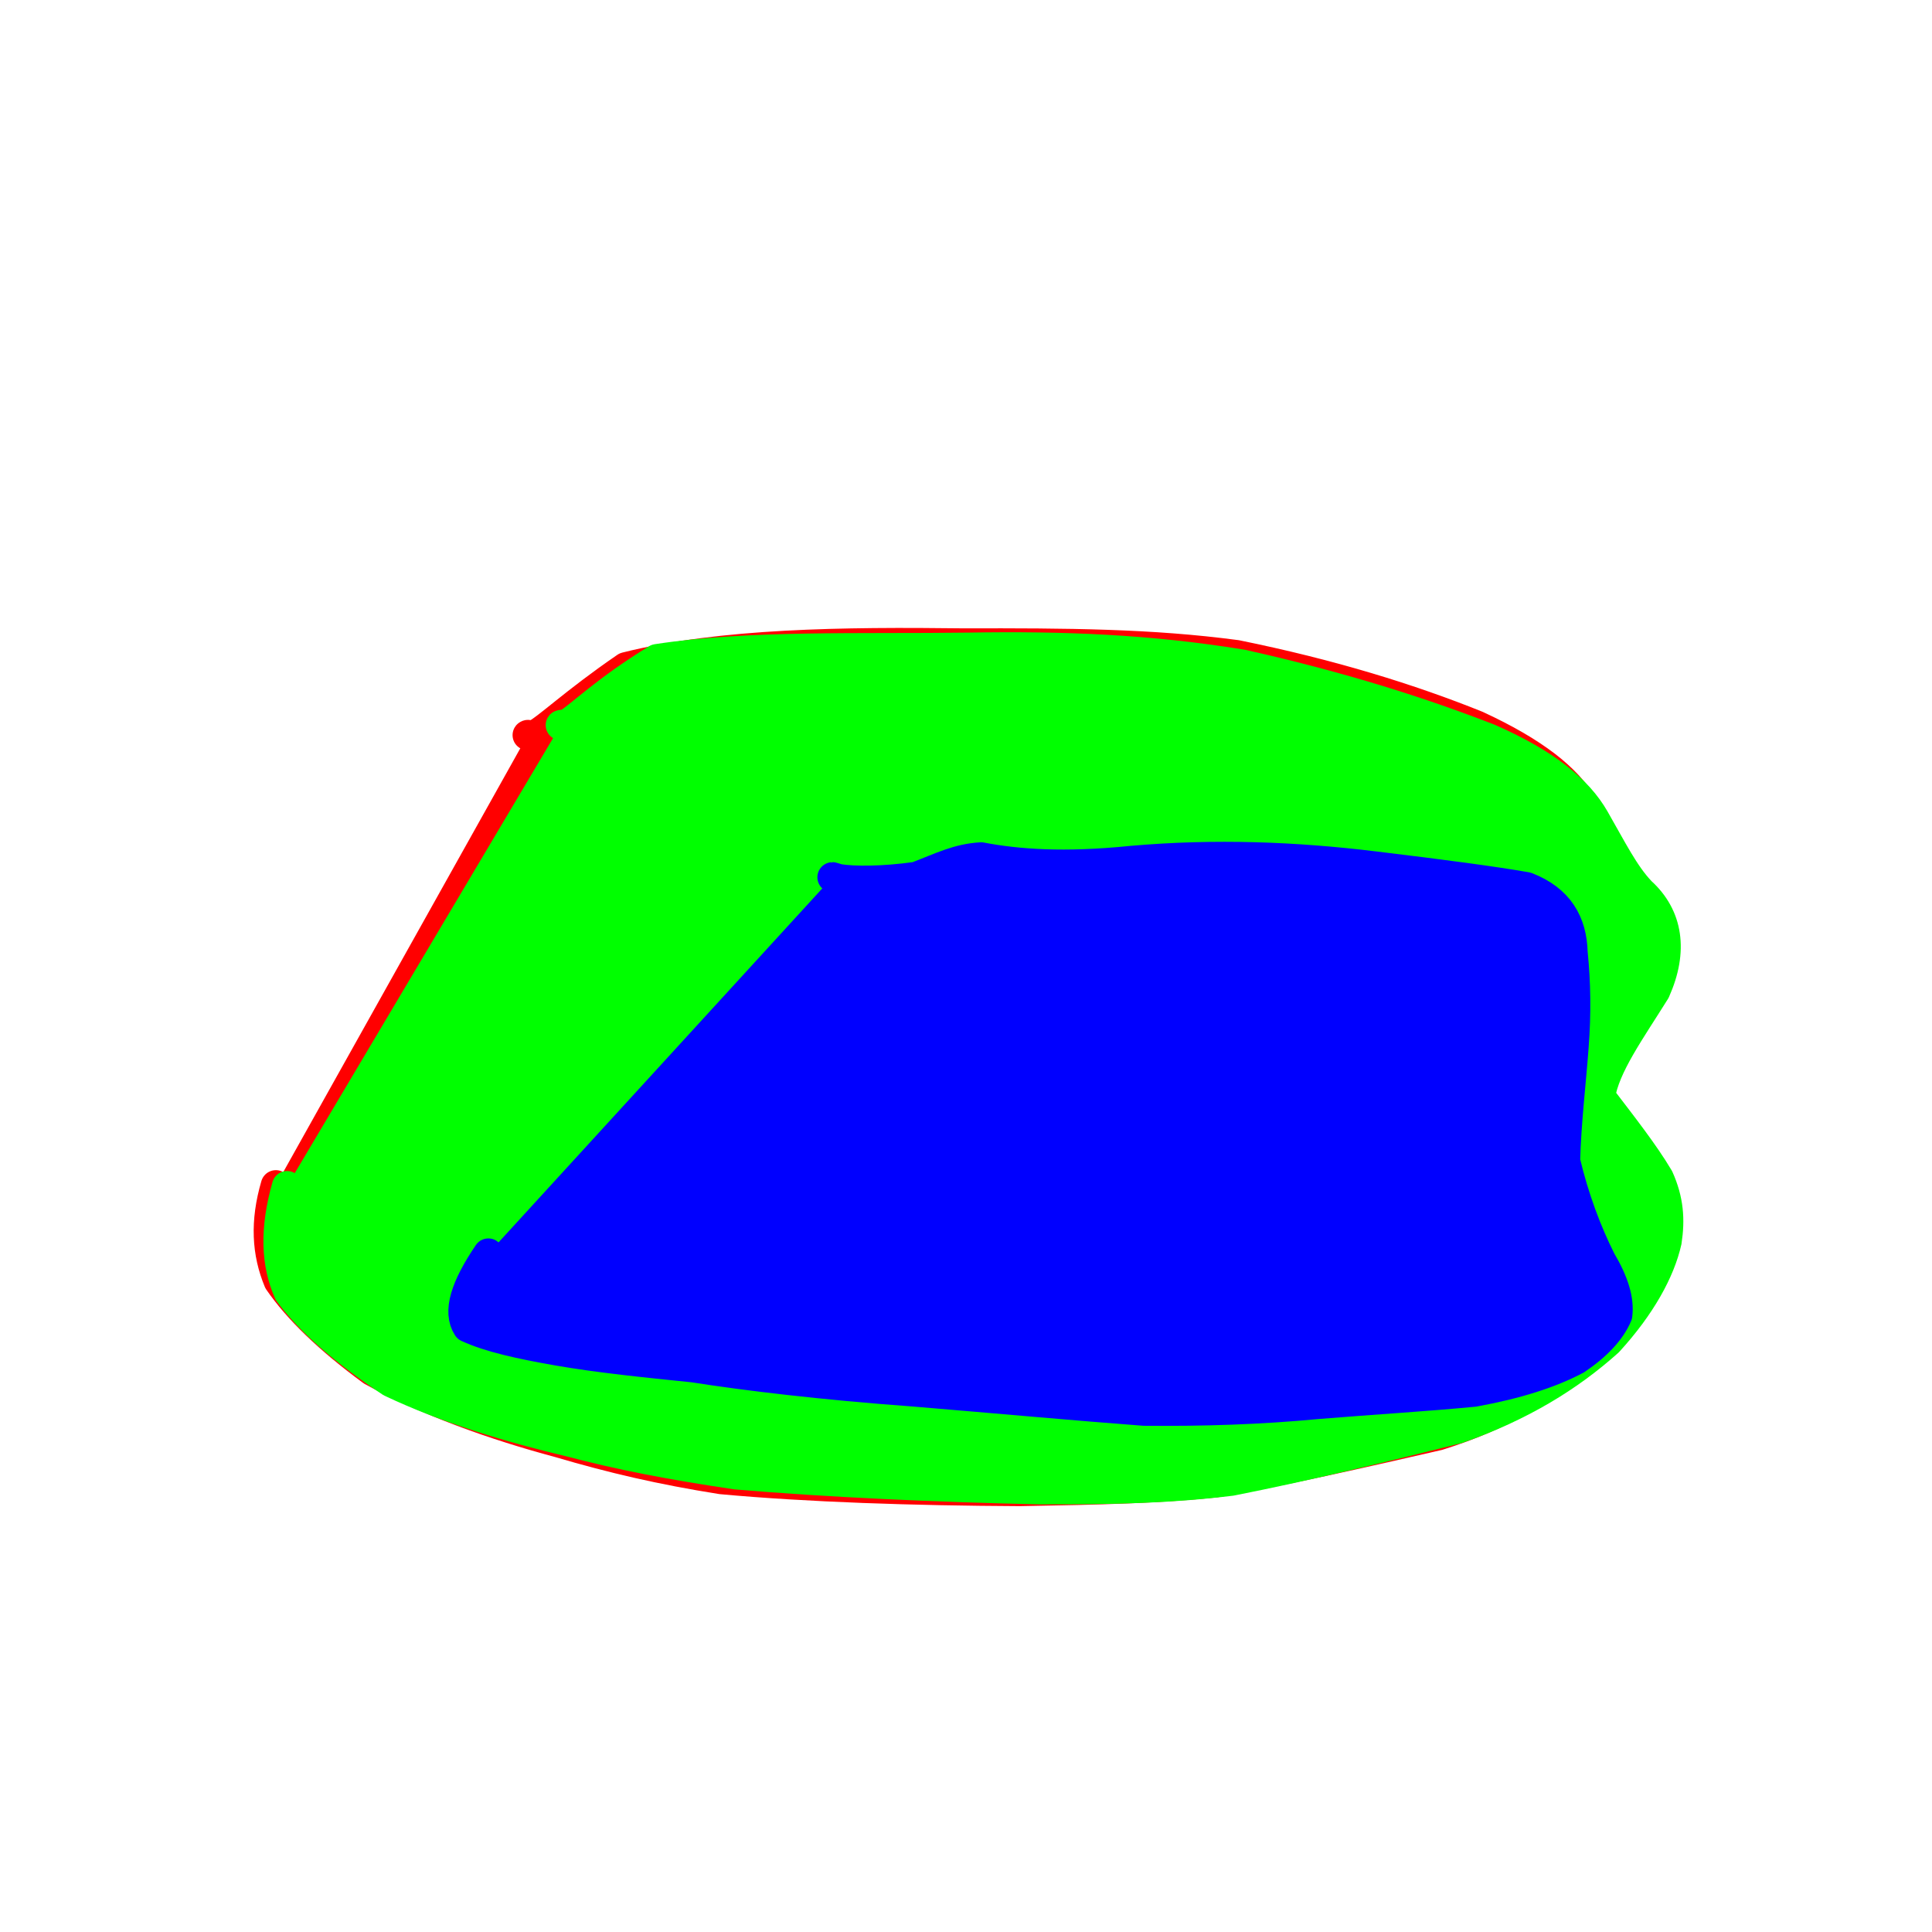<?xml version="1.0" ?>
<svg xmlns="http://www.w3.org/2000/svg" version="1.1" width="128" height="128">
  <defs/>
  <g>
    <path d="M 57.616 50.023 C 57.617 50.02 57.662 50.068 57.882 50.322 C 58.436 50.921 59.539 51.731 61.273 52.349 C 63.076 52.179 64.362 51.02 65.154 49.488 C 65.929 48.426 66.671 48.027 67.246 48.147 C 67.842 48.672 68.532 49.527 69.373 50.712 C 70.609 52.321 71.874 54.36 73.018 56.561 C 74.235 58.658 75.396 60.607 76.546 62.519 C 77.764 64.34 78.796 66.013 79.793 67.32 C 80.942 68.363 81.898 69.43 82.629 70.511 C 83.203 71.496 83.586 72.396 83.962 73.114 C 84.529 73.722 85.161 74.318 85.833 74.835 C 86.479 75.237 86.832 75.477 87.069 75.507 C 87.082 75.271 86.443 74.676 85.199 73.693 C 83.849 72.201 82.311 70.14 79.851 67.498 C 76.496 64.322 72.263 60.98 67.374 57.817 C 62.739 55.08 57.758 53.389 52.976 53.007 C 48.943 53.37 45.821 53.848 43.412 54.228 C 41.636 54.555 40.358 54.965 39.614 55.341 C 39.301 55.484 39.539 55.188 40.487 54.504 C 42.09 53.857 44.165 53.324 46.58 53.116" stroke-width="2.0" fill="rgb(252, 194, 27)" opacity="1.0" stroke="rgb(252, 194, 27)" stroke-opacity="1.0" stroke-linecap="round" stroke-linejoin="round"/>
    <path d="M 34.959 48.704 C 34.98 48.67 35.024 48.734 35.403 48.723 C 36.291 48.277 37.988 46.594 41.468 44.207 C 47.791 42.618 55.915 42.533 63.862 42.63 C 70.725 42.613 76.253 42.648 81.915 43.402 C 88.207 44.679 93.433 46.308 97.83 48.078 C 101.665 49.848 103.816 51.592 104.814 53.317 C 105.761 55.102 106.287 56.881 107.116 58.262 C 108.918 59.651 109.924 61.65 109.386 64.221 C 107.996 67.064 105.977 69.643 104.895 71.752 C 105.838 73.53 107.291 75.37 108.493 77.158 C 109.389 78.892 109.611 80.547 109.321 82.425 C 108.729 84.73 107.377 87.211 105.184 89.609 C 102.694 91.857 99.568 93.753 95.286 95.092 C 90.28 96.239 85.145 97.416 80.53 98.21 C 76.814 98.591 73.059 98.691 67.563 98.786 C 60.57 98.753 53.498 98.523 47.793 97.996 C 43.827 97.369 40.566 96.608 37.035 95.566 C 32.755 94.419 28.35 92.847 24.646 90.815 C 21.777 88.7 19.758 86.746 18.468 84.874 C 17.686 82.993 17.566 80.961 18.278 78.526" stroke-width="2.0" fill="rgb(255, 0, 0)" opacity="1.0" stroke="rgb(255, 0, 0)" stroke-opacity="1.0" stroke-linecap="round" stroke-linejoin="round"/>
    <path d="M 37.153 48.041 C 37.173 48.01 37.218 48.053 37.607 47.959 C 38.493 47.407 40.136 45.744 43.52 43.67 C 49.616 42.731 57.082 43.009 64.154 42.912 C 70.489 42.807 76.124 43.027 82.289 44.03 C 88.92 45.511 94.238 47.227 98.653 48.943 C 102.454 50.616 104.541 52.357 105.626 54.243 C 106.792 56.272 107.606 57.933 108.715 59.09 C 110.494 60.703 110.854 62.978 109.659 65.65 C 108.031 68.263 106.308 70.63 106.006 72.649 C 107.428 74.516 108.896 76.372 109.891 78.05 C 110.547 79.513 110.638 80.791 110.416 82.245 C 109.976 84.201 108.711 86.516 106.547 88.884 C 103.965 91.2 100.763 93.18 96.556 94.649 C 91.62 95.888 86.444 97.142 81.571 98.101 C 77.568 98.59 73.941 98.68 68.876 98.668 C 62.089 98.52 54.884 98.202 48.773 97.682 C 44.482 97.046 41.147 96.408 37.77 95.517 C 33.819 94.585 29.61 93.321 25.902 91.565 C 22.828 89.519 20.566 87.555 19.144 85.632 C 18.289 83.72 18.202 81.455 19.017 78.583" stroke-width="2.0" fill="rgb(0, 255, 0)" opacity="1.0" stroke="rgb(0, 255, 0)" stroke-opacity="1.0" stroke-linecap="round" stroke-linejoin="round"/>
    <path d="M 55.154 58.121 C 55.18 58.118 55.193 58.139 55.551 58.242 C 56.574 58.406 58.484 58.408 60.715 58.096 C 62.397 57.453 63.471 56.89 65.002 56.805 C 67.378 57.257 70.482 57.498 74.997 57.036 C 80.522 56.552 85.853 56.768 91.037 57.4 C 95.751 57.971 98.816 58.377 101.136 58.778 C 103.279 59.61 104.139 61.141 104.188 63.117 C 104.392 65.114 104.422 67.135 104.255 69.32 C 104.078 71.728 103.758 74.317 103.689 76.914 C 104.274 79.397 105.134 81.659 106.061 83.504 C 106.92 84.959 107.275 86.117 107.145 87.133 C 106.708 88.162 105.792 89.142 104.426 90.066 C 102.715 90.977 100.471 91.691 97.661 92.202 C 94.463 92.511 90.967 92.716 87.292 93.016 C 83.479 93.379 79.704 93.498 75.798 93.462 C 71.383 93.13 66.352 92.67 60.537 92.187 C 54.436 91.742 49.39 91.13 45.94 90.588 C 42.841 90.272 39.675 89.954 36.938 89.476 C 34.49 89.044 32.445 88.606 30.989 87.93 C 30.327 86.912 30.831 85.294 32.355 83.049" stroke-width="2.0" fill="rgb(0, 0, 255)" opacity="1.0" stroke="rgb(0, 0, 255)" stroke-opacity="1.0" stroke-linecap="round" stroke-linejoin="round"/>
  </g>
</svg>
